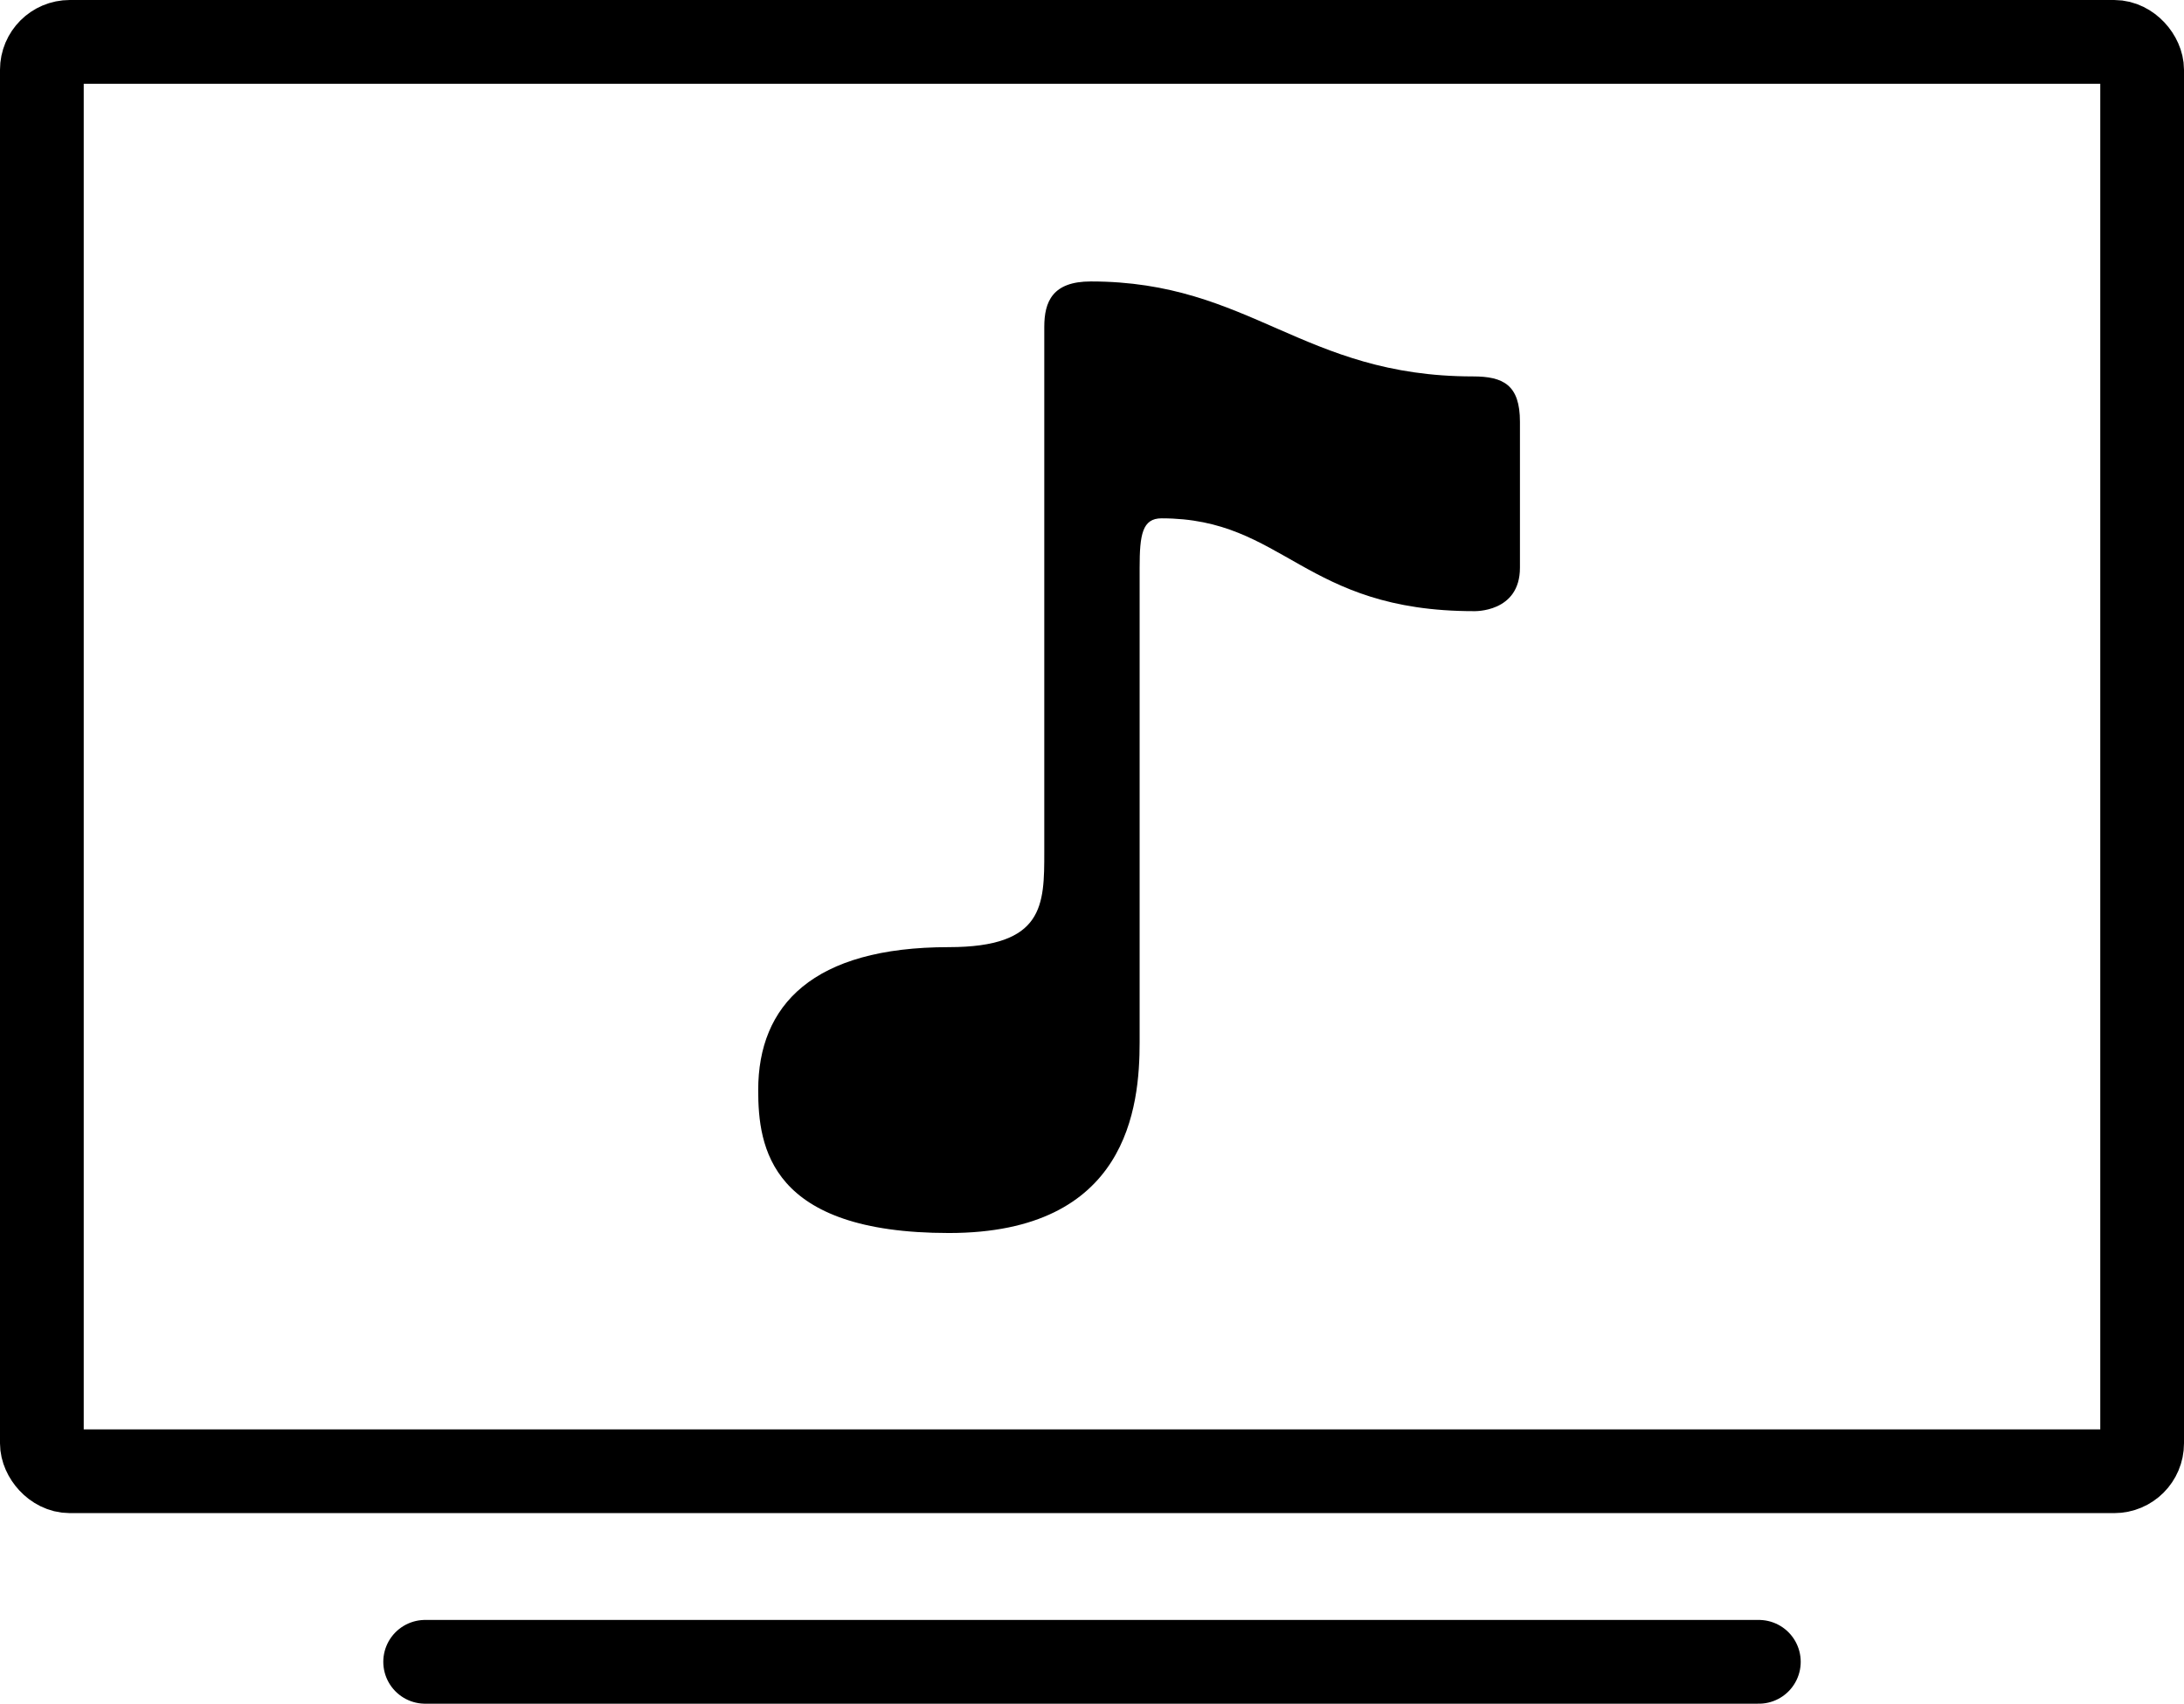 <svg xmlns="http://www.w3.org/2000/svg" xmlns:xlink="http://www.w3.org/1999/xlink" viewBox="0 0 469.52 366.16"><defs><style>.a,.c{fill:none;}.b{clip-path:url(#a);}.c{stroke:#000;stroke-linecap:round;stroke-miterlimit:10;stroke-width:18px;}</style><clipPath id="a" transform="translate(1.5 1.5)"><rect class="a" x="-22.74" y="-74.42" width="512" height="512"/></clipPath></defs><title>extract_audio</title><g class="b"><rect class="c" x="9" y="9" width="451.52" height="307.2" rx="6" ry="6"/></g><g class="b"><line class="c" x1="378.12" y1="357.16" x2="91.4" y2="357.16"/></g><g class="b"><path d="M315.37,129.85c-36.71,0-40.69-19.95-67.15-19.95-4.14,0-4.72,3.5-4.72,10.6v102c0,13.84-2.52,41-41,41s-41-18.42-41-30.72c0-18.26,11.74-30.72,41-30.72C223,202.06,223,193,223,181.58V68.78c0-5.44,1.76-9.79,10-9.79,34.38,0,45.52,20.41,82.16,20.41,6.56,0,10.1,1.85,10.1,9.75v31.34C325.28,130.22,315.37,129.85,315.37,129.85Z" transform="translate(1.5 1.5)"/></g></svg>